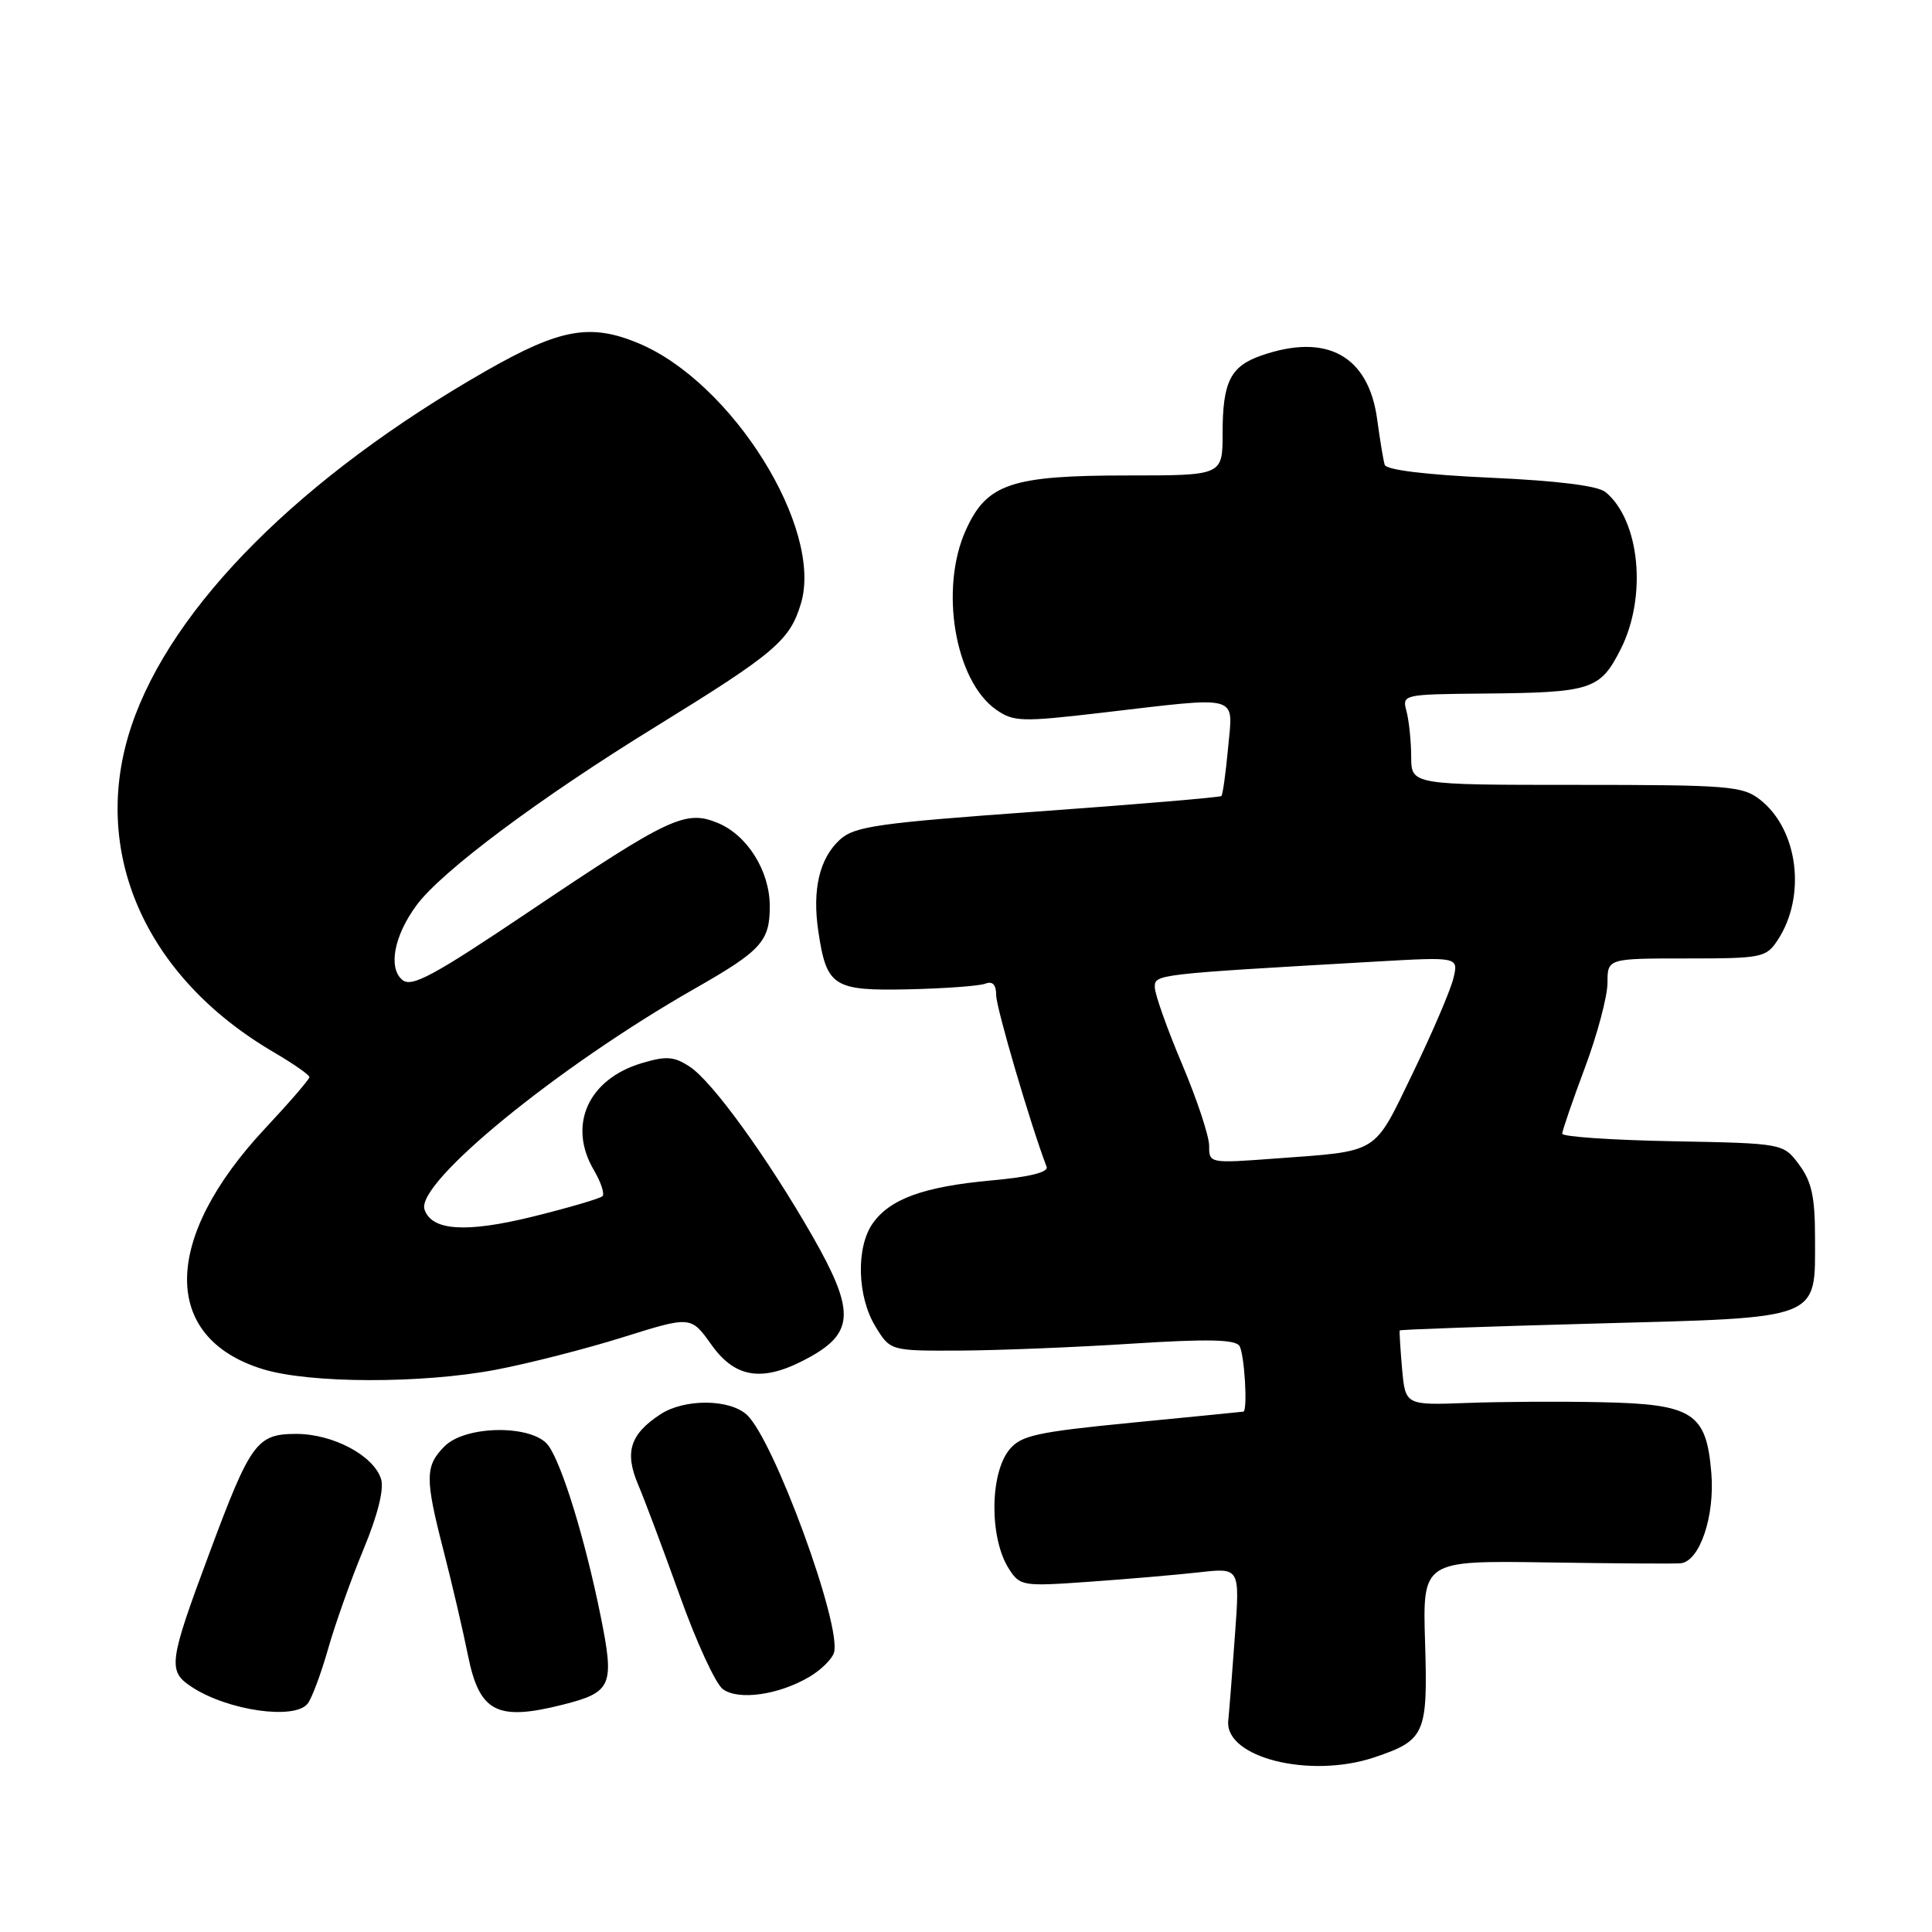 <?xml version="1.0" encoding="UTF-8" standalone="no"?>
<!DOCTYPE svg PUBLIC "-//W3C//DTD SVG 1.1//EN" "http://www.w3.org/Graphics/SVG/1.1/DTD/svg11.dtd" >
<svg xmlns="http://www.w3.org/2000/svg" xmlns:xlink="http://www.w3.org/1999/xlink" version="1.1" viewBox="0 0 256 256">
 <g >
 <path fill="currentColor"
d=" M 182.10 232.86 C 188.84 230.60 189.20 229.77 188.83 217.66 C 188.50 206.78 188.50 206.78 205.00 207.03 C 214.07 207.17 222.05 207.22 222.72 207.14 C 225.23 206.85 227.24 200.90 226.76 195.17 C 226.10 187.19 224.33 186.05 212.14 185.80 C 206.84 185.68 198.84 185.73 194.36 185.90 C 186.22 186.20 186.22 186.20 185.78 181.35 C 185.55 178.68 185.41 176.40 185.47 176.29 C 185.54 176.17 197.15 175.76 211.28 175.38 C 241.64 174.56 240.50 175.01 240.50 163.97 C 240.50 158.59 240.05 156.55 238.39 154.32 C 236.29 151.50 236.29 151.50 221.64 151.22 C 213.59 151.07 207.00 150.62 207.00 150.22 C 207.01 149.83 208.35 145.90 210.00 141.50 C 211.65 137.10 212.99 132.04 213.00 130.25 C 213.00 127.00 213.00 127.00 223.48 127.00 C 233.51 127.00 234.02 126.89 235.57 124.54 C 239.37 118.73 238.27 109.93 233.23 105.97 C 230.92 104.15 229.09 104.00 208.87 104.00 C 187.00 104.00 187.00 104.00 186.99 100.25 C 186.98 98.19 186.70 95.49 186.37 94.25 C 185.77 92.02 185.87 92.00 196.63 91.90 C 210.91 91.77 212.02 91.41 214.75 86.02 C 218.27 79.07 217.30 68.98 212.75 65.21 C 211.75 64.37 206.38 63.70 197.51 63.30 C 189.00 62.92 183.69 62.27 183.48 61.59 C 183.30 60.99 182.85 58.31 182.49 55.62 C 181.36 47.14 175.82 44.08 167.13 47.11 C 163.03 48.53 162.00 50.61 162.00 57.43 C 162.00 63.00 162.00 63.00 149.47 63.00 C 133.99 63.00 130.77 64.08 127.99 70.21 C 124.46 77.99 126.52 90.21 132.00 94.04 C 134.31 95.65 135.38 95.68 146.00 94.44 C 164.61 92.27 163.38 91.92 162.73 99.08 C 162.42 102.42 162.02 105.30 161.84 105.48 C 161.65 105.65 150.70 106.58 137.50 107.53 C 116.34 109.05 113.24 109.49 111.30 111.25 C 108.58 113.73 107.60 117.88 108.44 123.46 C 109.53 130.73 110.43 131.31 120.39 131.09 C 125.19 130.98 129.76 130.65 130.56 130.34 C 131.53 129.97 132.00 130.47 132.00 131.88 C 132.00 133.54 136.60 149.18 138.68 154.60 C 138.96 155.33 136.40 155.96 131.38 156.41 C 122.41 157.23 117.91 158.86 115.63 162.12 C 113.41 165.29 113.58 171.80 115.99 175.75 C 117.97 179.00 117.97 179.00 127.24 178.96 C 132.33 178.93 142.57 178.52 149.99 178.04 C 159.99 177.40 163.68 177.48 164.23 178.34 C 164.90 179.39 165.35 186.93 164.75 187.05 C 164.61 187.08 157.97 187.73 150.00 188.51 C 137.36 189.75 135.28 190.20 133.75 192.08 C 131.13 195.29 131.10 203.84 133.68 207.87 C 135.16 210.17 135.49 210.22 144.35 209.59 C 149.38 209.24 155.93 208.67 158.90 208.34 C 164.29 207.73 164.29 207.73 163.64 216.62 C 163.29 221.50 162.89 226.62 162.75 228.00 C 162.26 232.89 173.57 235.72 182.10 232.86 Z  M 40.76 225.75 C 41.31 225.06 42.53 221.80 43.47 218.50 C 44.41 215.20 46.52 209.25 48.17 205.29 C 50.07 200.71 50.91 197.30 50.49 195.97 C 49.50 192.86 44.14 190.01 39.27 190.00 C 34.03 190.00 33.21 191.11 27.76 205.76 C 22.33 220.33 22.19 221.42 25.42 223.54 C 30.18 226.66 39.01 227.93 40.76 225.75 Z  M 74.53 225.89 C 81.10 224.23 81.46 223.39 79.57 214.05 C 77.52 203.93 74.48 194.04 72.66 191.54 C 70.62 188.76 61.74 188.82 58.92 191.63 C 56.31 194.24 56.29 195.85 58.78 205.50 C 59.91 209.90 61.36 216.12 62.00 219.31 C 63.52 226.87 65.82 228.08 74.53 225.89 Z  M 107.25 222.19 C 108.76 221.30 110.22 219.87 110.50 219.01 C 111.61 215.51 102.52 190.68 98.94 187.45 C 96.62 185.35 90.68 185.33 87.51 187.40 C 83.48 190.04 82.73 192.42 84.56 196.73 C 85.44 198.80 87.93 205.45 90.10 211.50 C 92.26 217.55 94.81 223.09 95.77 223.81 C 97.82 225.35 103.17 224.60 107.25 222.19 Z  M 65.69 181.50 C 70.05 180.67 77.64 178.73 82.58 177.18 C 91.55 174.37 91.55 174.37 94.27 178.19 C 97.54 182.78 101.29 183.21 107.50 179.71 C 113.19 176.49 113.22 173.53 107.67 163.82 C 101.70 153.40 94.40 143.31 91.39 141.34 C 89.31 139.97 88.29 139.90 85.01 140.88 C 77.91 143.01 75.19 149.12 78.70 155.06 C 79.63 156.65 80.14 158.19 79.83 158.50 C 79.52 158.81 75.36 160.03 70.59 161.21 C 61.74 163.39 57.19 163.09 56.25 160.26 C 55.08 156.74 73.91 141.35 92.00 131.03 C 100.90 125.96 102.00 124.74 102.00 120.06 C 101.99 115.41 99.03 110.67 95.12 109.05 C 90.84 107.28 88.73 108.27 70.15 120.76 C 57.42 129.32 54.55 130.87 53.32 129.85 C 51.40 128.26 52.21 123.99 55.20 119.94 C 58.53 115.44 71.49 105.76 86.86 96.30 C 102.68 86.55 104.66 84.88 106.13 79.96 C 109.11 70.03 97.02 50.67 84.62 45.49 C 78.23 42.82 74.22 43.54 64.46 49.11 C 39.94 63.12 22.76 80.30 17.42 96.18 C 11.86 112.70 19.13 129.39 36.25 139.41 C 38.86 140.94 41.00 142.43 41.00 142.72 C 41.00 143.01 38.37 146.06 35.15 149.50 C 21.45 164.14 21.32 177.27 34.83 181.42 C 41.02 183.33 55.86 183.36 65.69 181.50 Z  M 160.22 151.83 C 160.22 150.55 158.61 145.68 156.63 141.00 C 154.65 136.32 153.03 131.75 153.02 130.84 C 153.00 129.09 152.93 129.10 182.38 127.41 C 193.27 126.79 193.27 126.79 192.58 129.64 C 192.20 131.22 189.78 136.86 187.20 142.20 C 181.92 153.10 182.91 152.48 168.85 153.52 C 160.27 154.16 160.20 154.14 160.22 151.83 Z "/>
</g>
</svg>